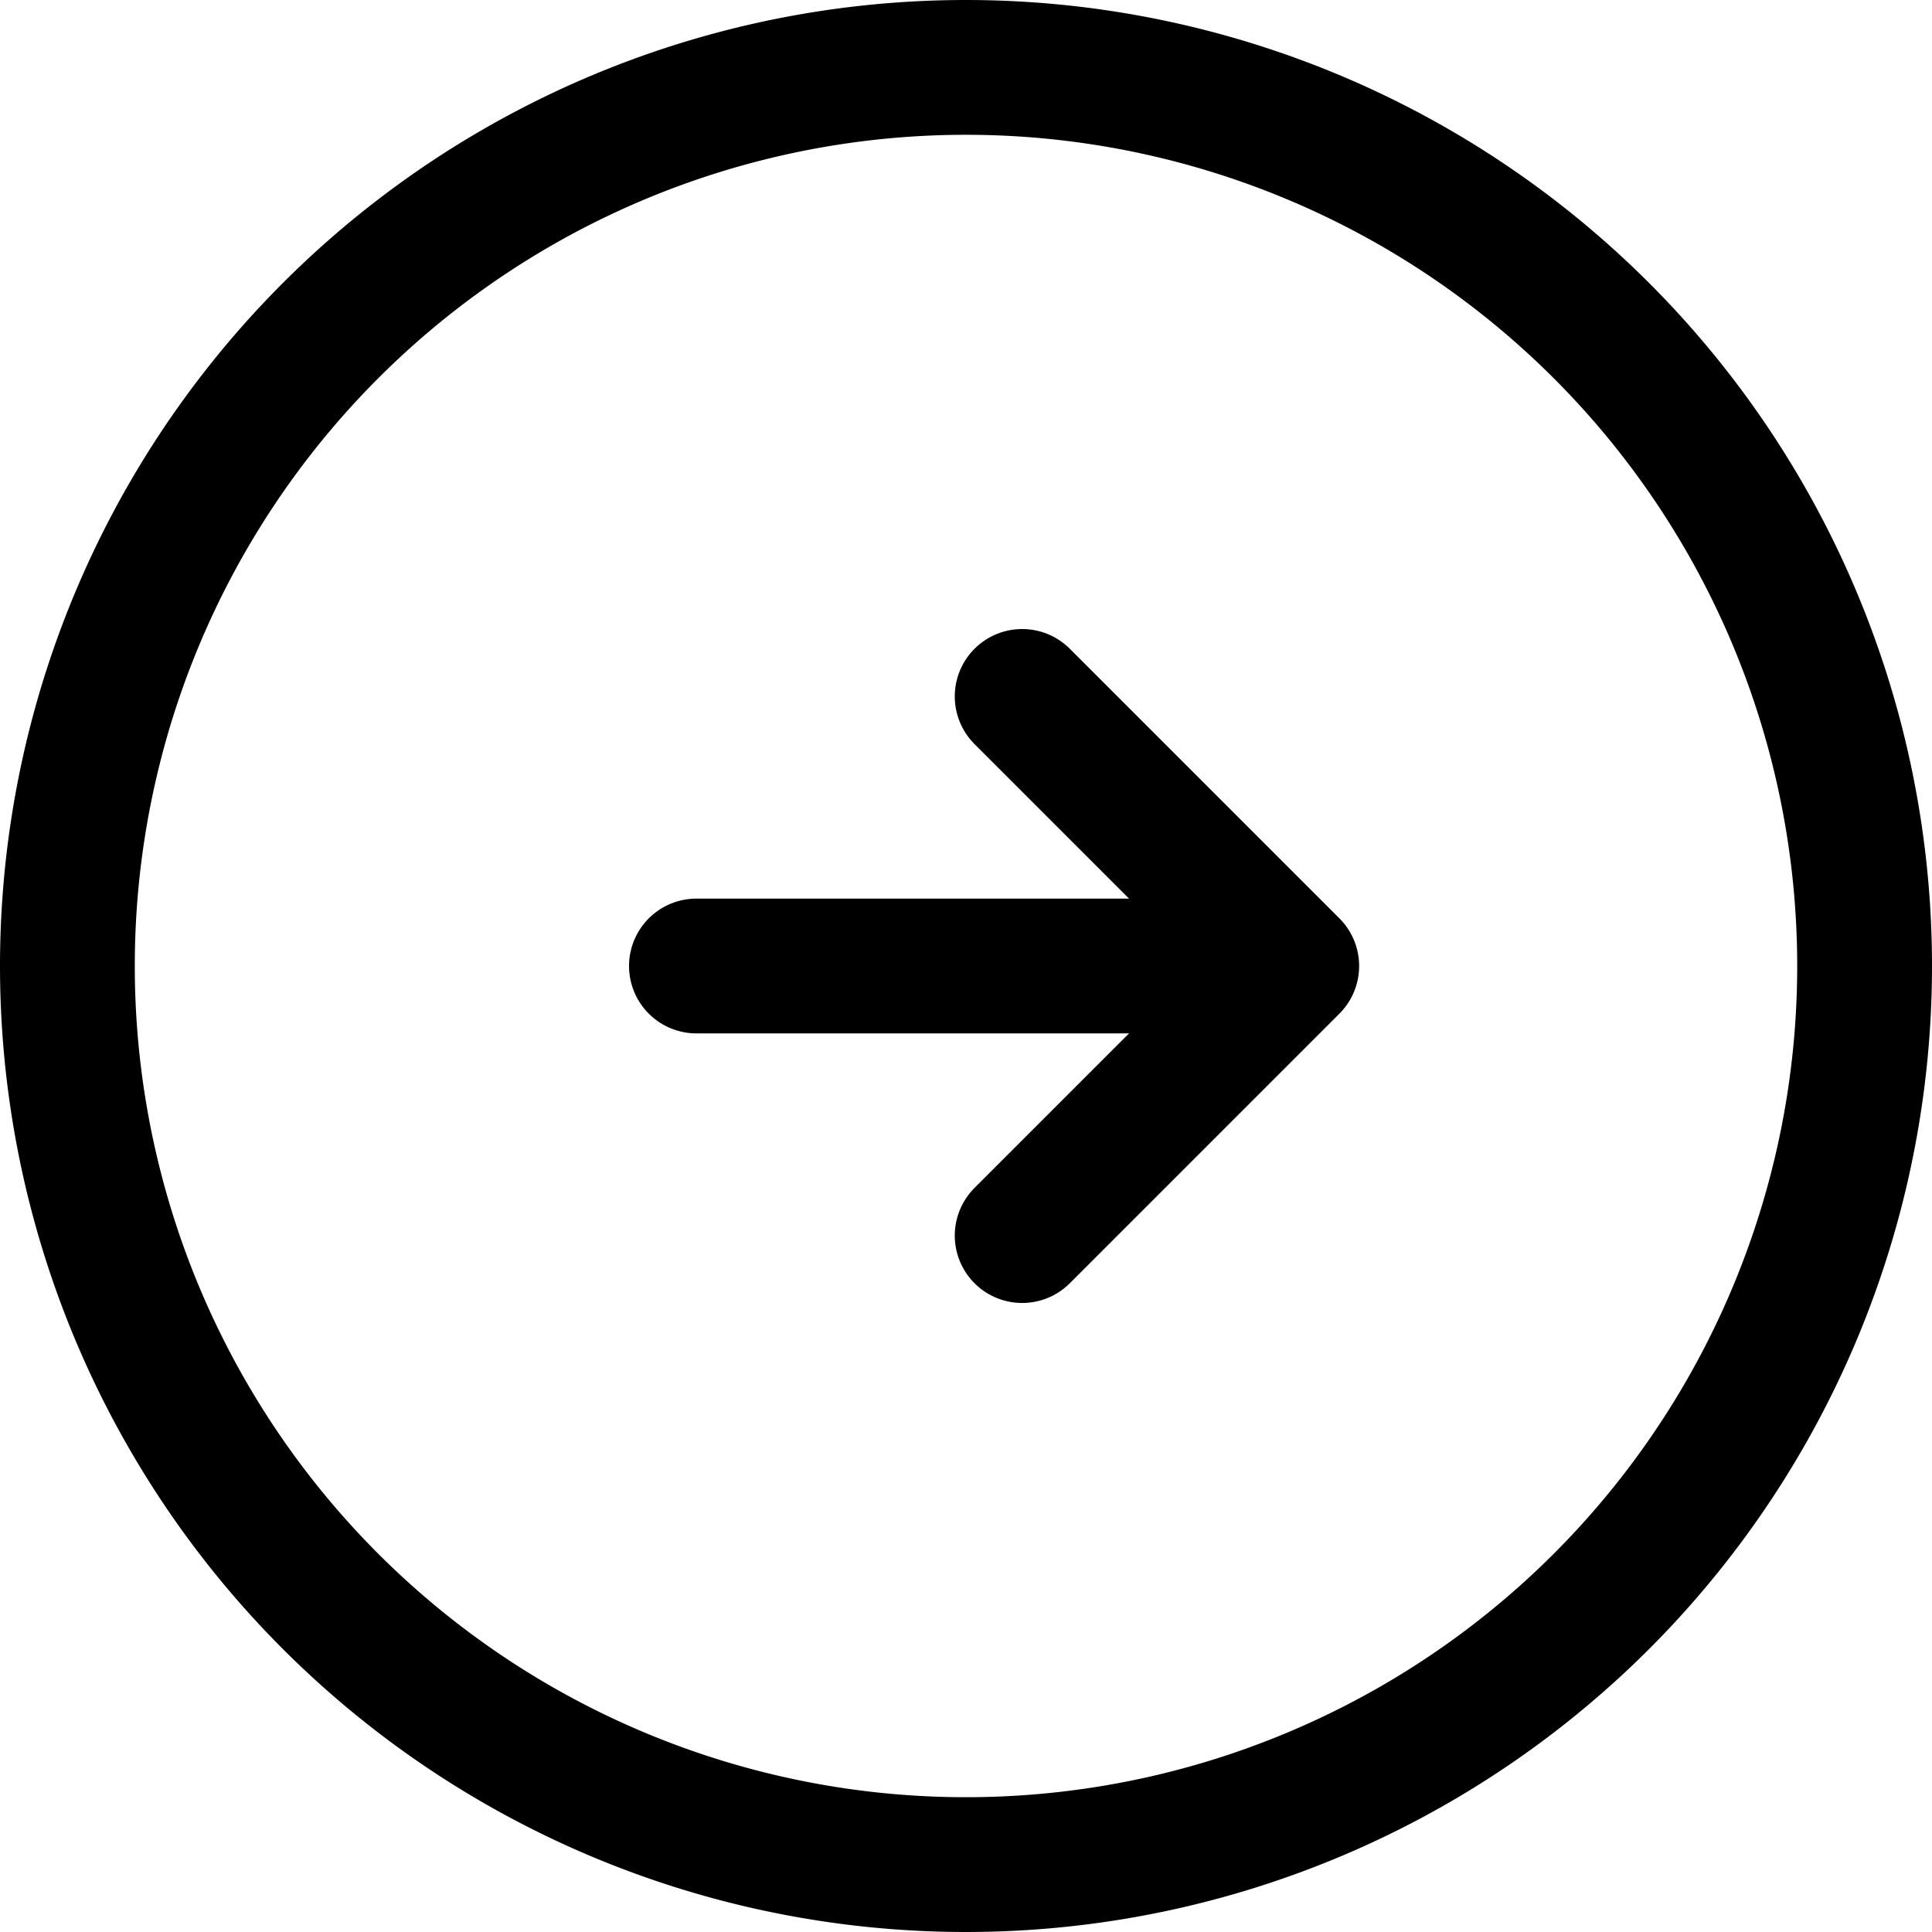 <svg xmlns="http://www.w3.org/2000/svg" width="43" height="43" viewBox="0 0 43 43">
  <g id="Icon_feather-arrow-left-circle" data-name="Icon feather-arrow-left-circle" transform="translate(1.5 1.5)">
    <path id="Path_35" data-name="Path 35" d="M3,23A20,20,0,1,0,23,3,20,20,0,0,0,3,23Z" transform="translate(-3 -3)" fill="none" stroke="#000" stroke-linecap="round" stroke-linejoin="round" stroke-width="3"/>
    <path id="Path_36" data-name="Path 36" d="M12,12l6,6-6,6" transform="translate(9.25 2)" fill="none" stroke="#000" stroke-linecap="round" stroke-linejoin="round" stroke-width="3"/>
    <path id="Path_37" data-name="Path 37" d="M12,18H24" transform="translate(2 2)" fill="none" stroke="#000" stroke-linecap="round" stroke-linejoin="round" stroke-width="3"/>
  </g>
</svg>
